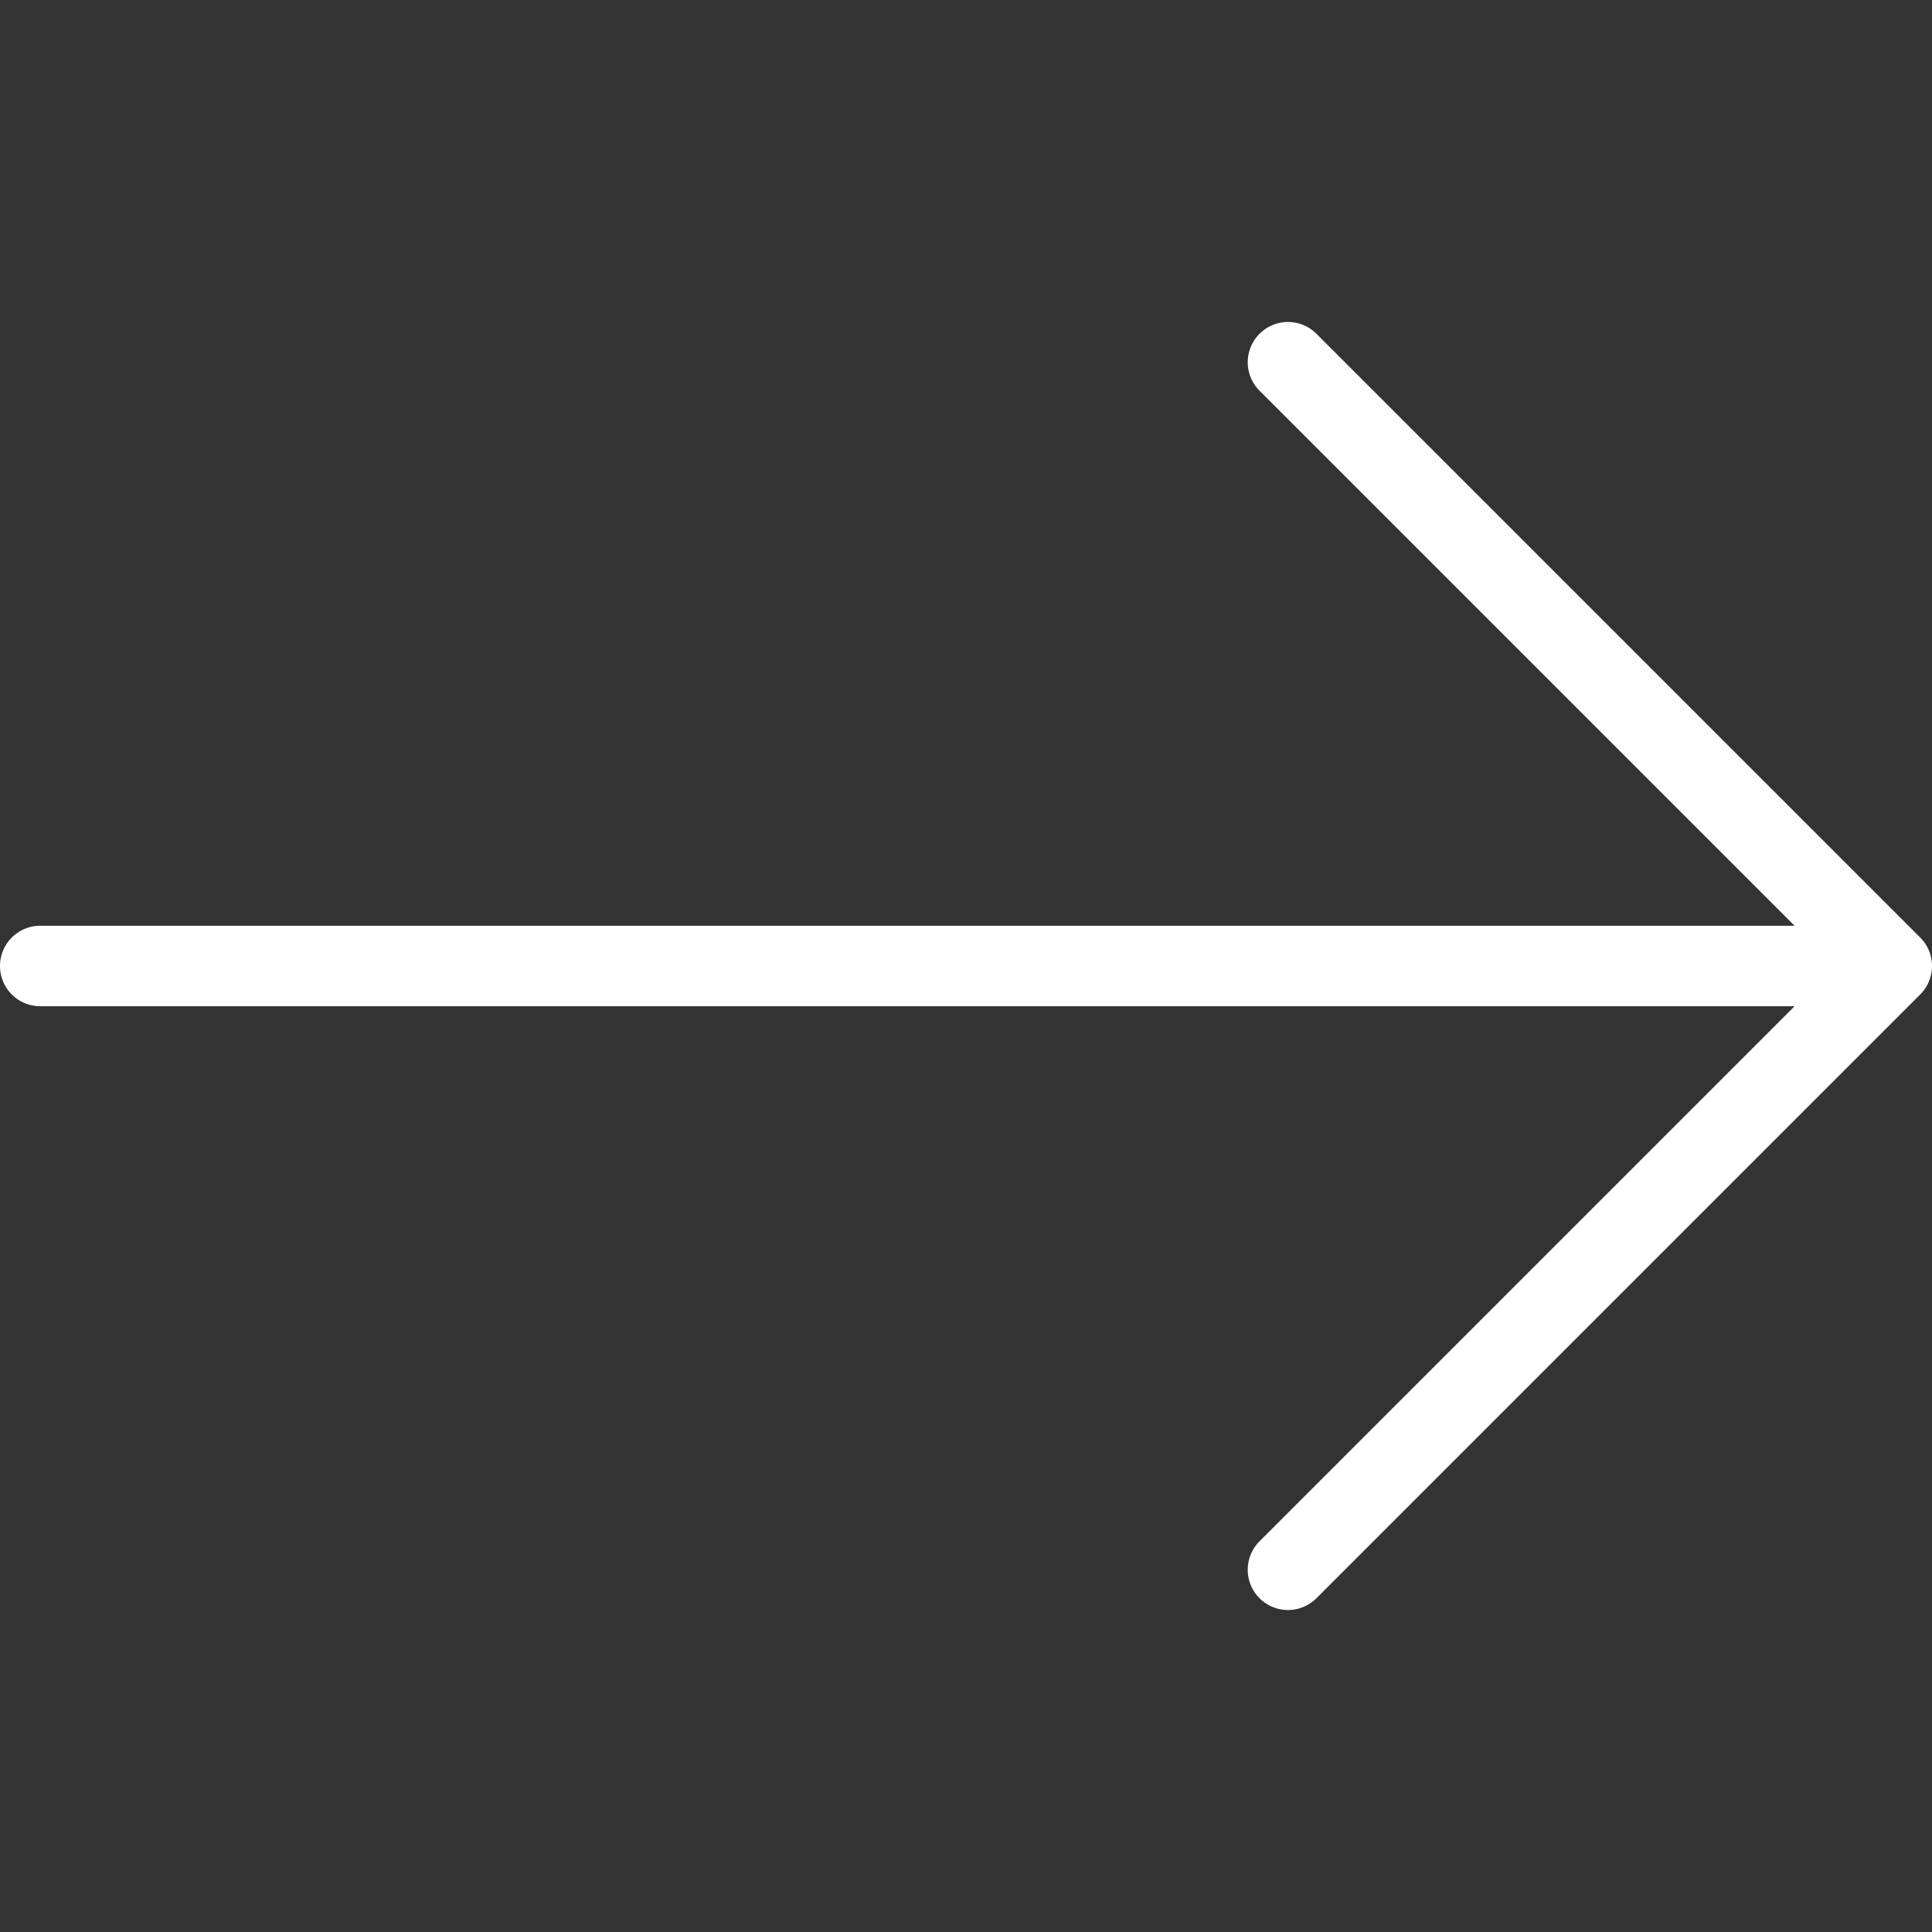 <svg width="30" height="30" viewBox="0 0 30 30" fill="none" xmlns="http://www.w3.org/2000/svg"><rect x="0" y="0" width="30" height="30" fill="#333333" stroke="none"/><g clip-path="url(#a)"><path d="M29.817 14.558l-9.375-9.375a.625.625 0 1 0-.884.884l8.308 8.308H.625a.625.625 0 1 0 0 1.25h27.241l-8.308 8.308a.625.625 0 1 0 .884.884l9.375-9.375a.625.625 0 0 0 0-.884z" fill="#fff"/></g><defs><clipPath id="a"><path fill="#fff" d="M0 0h30v30H0z"/></clipPath></defs></svg>
